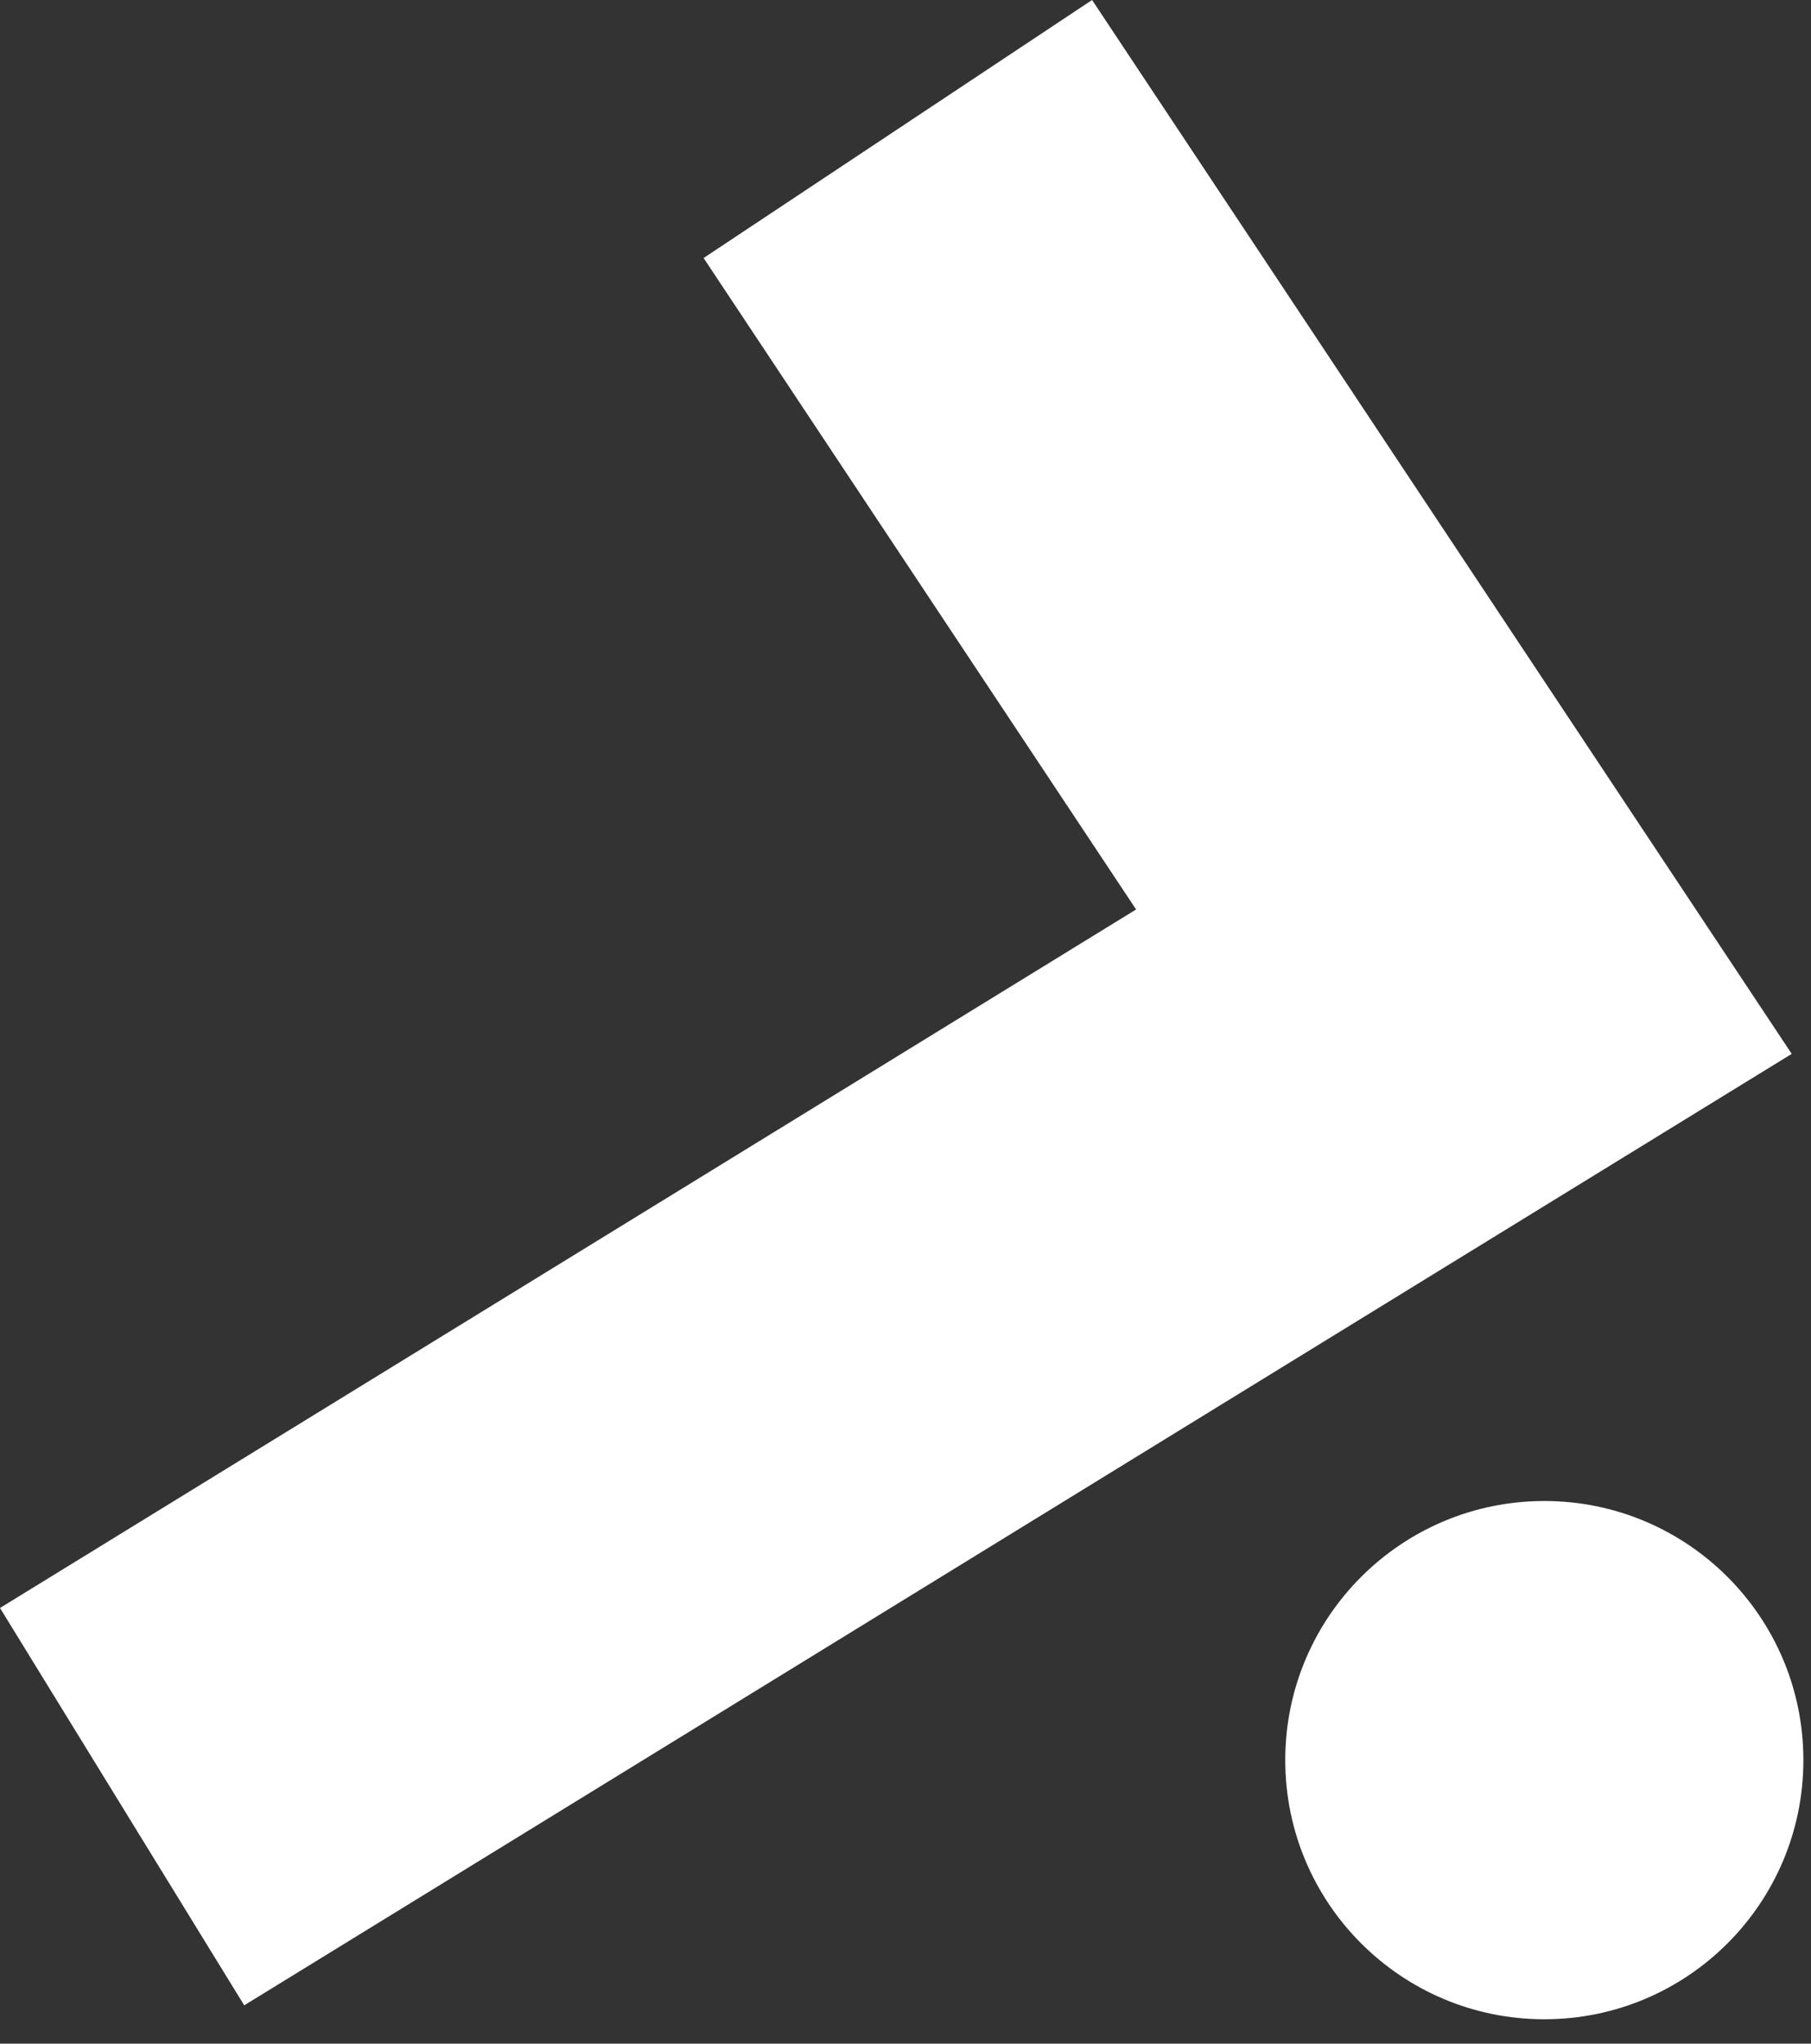 <svg width="39" height="44" viewBox="0 0 39 44" fill="none" xmlns="http://www.w3.org/2000/svg">
<rect x="0" y="0" width="39" height="44" fill="#333333" stroke="none"/>
<path d="M23.518 0L15.152 5.555L24.466 19.581L0 34.62L5.259 43.175L38.585 22.69L23.518 0Z" fill="white"/>
<circle cx="33.257" cy="37.896" r="5.579" fill="white"/>
</svg>

